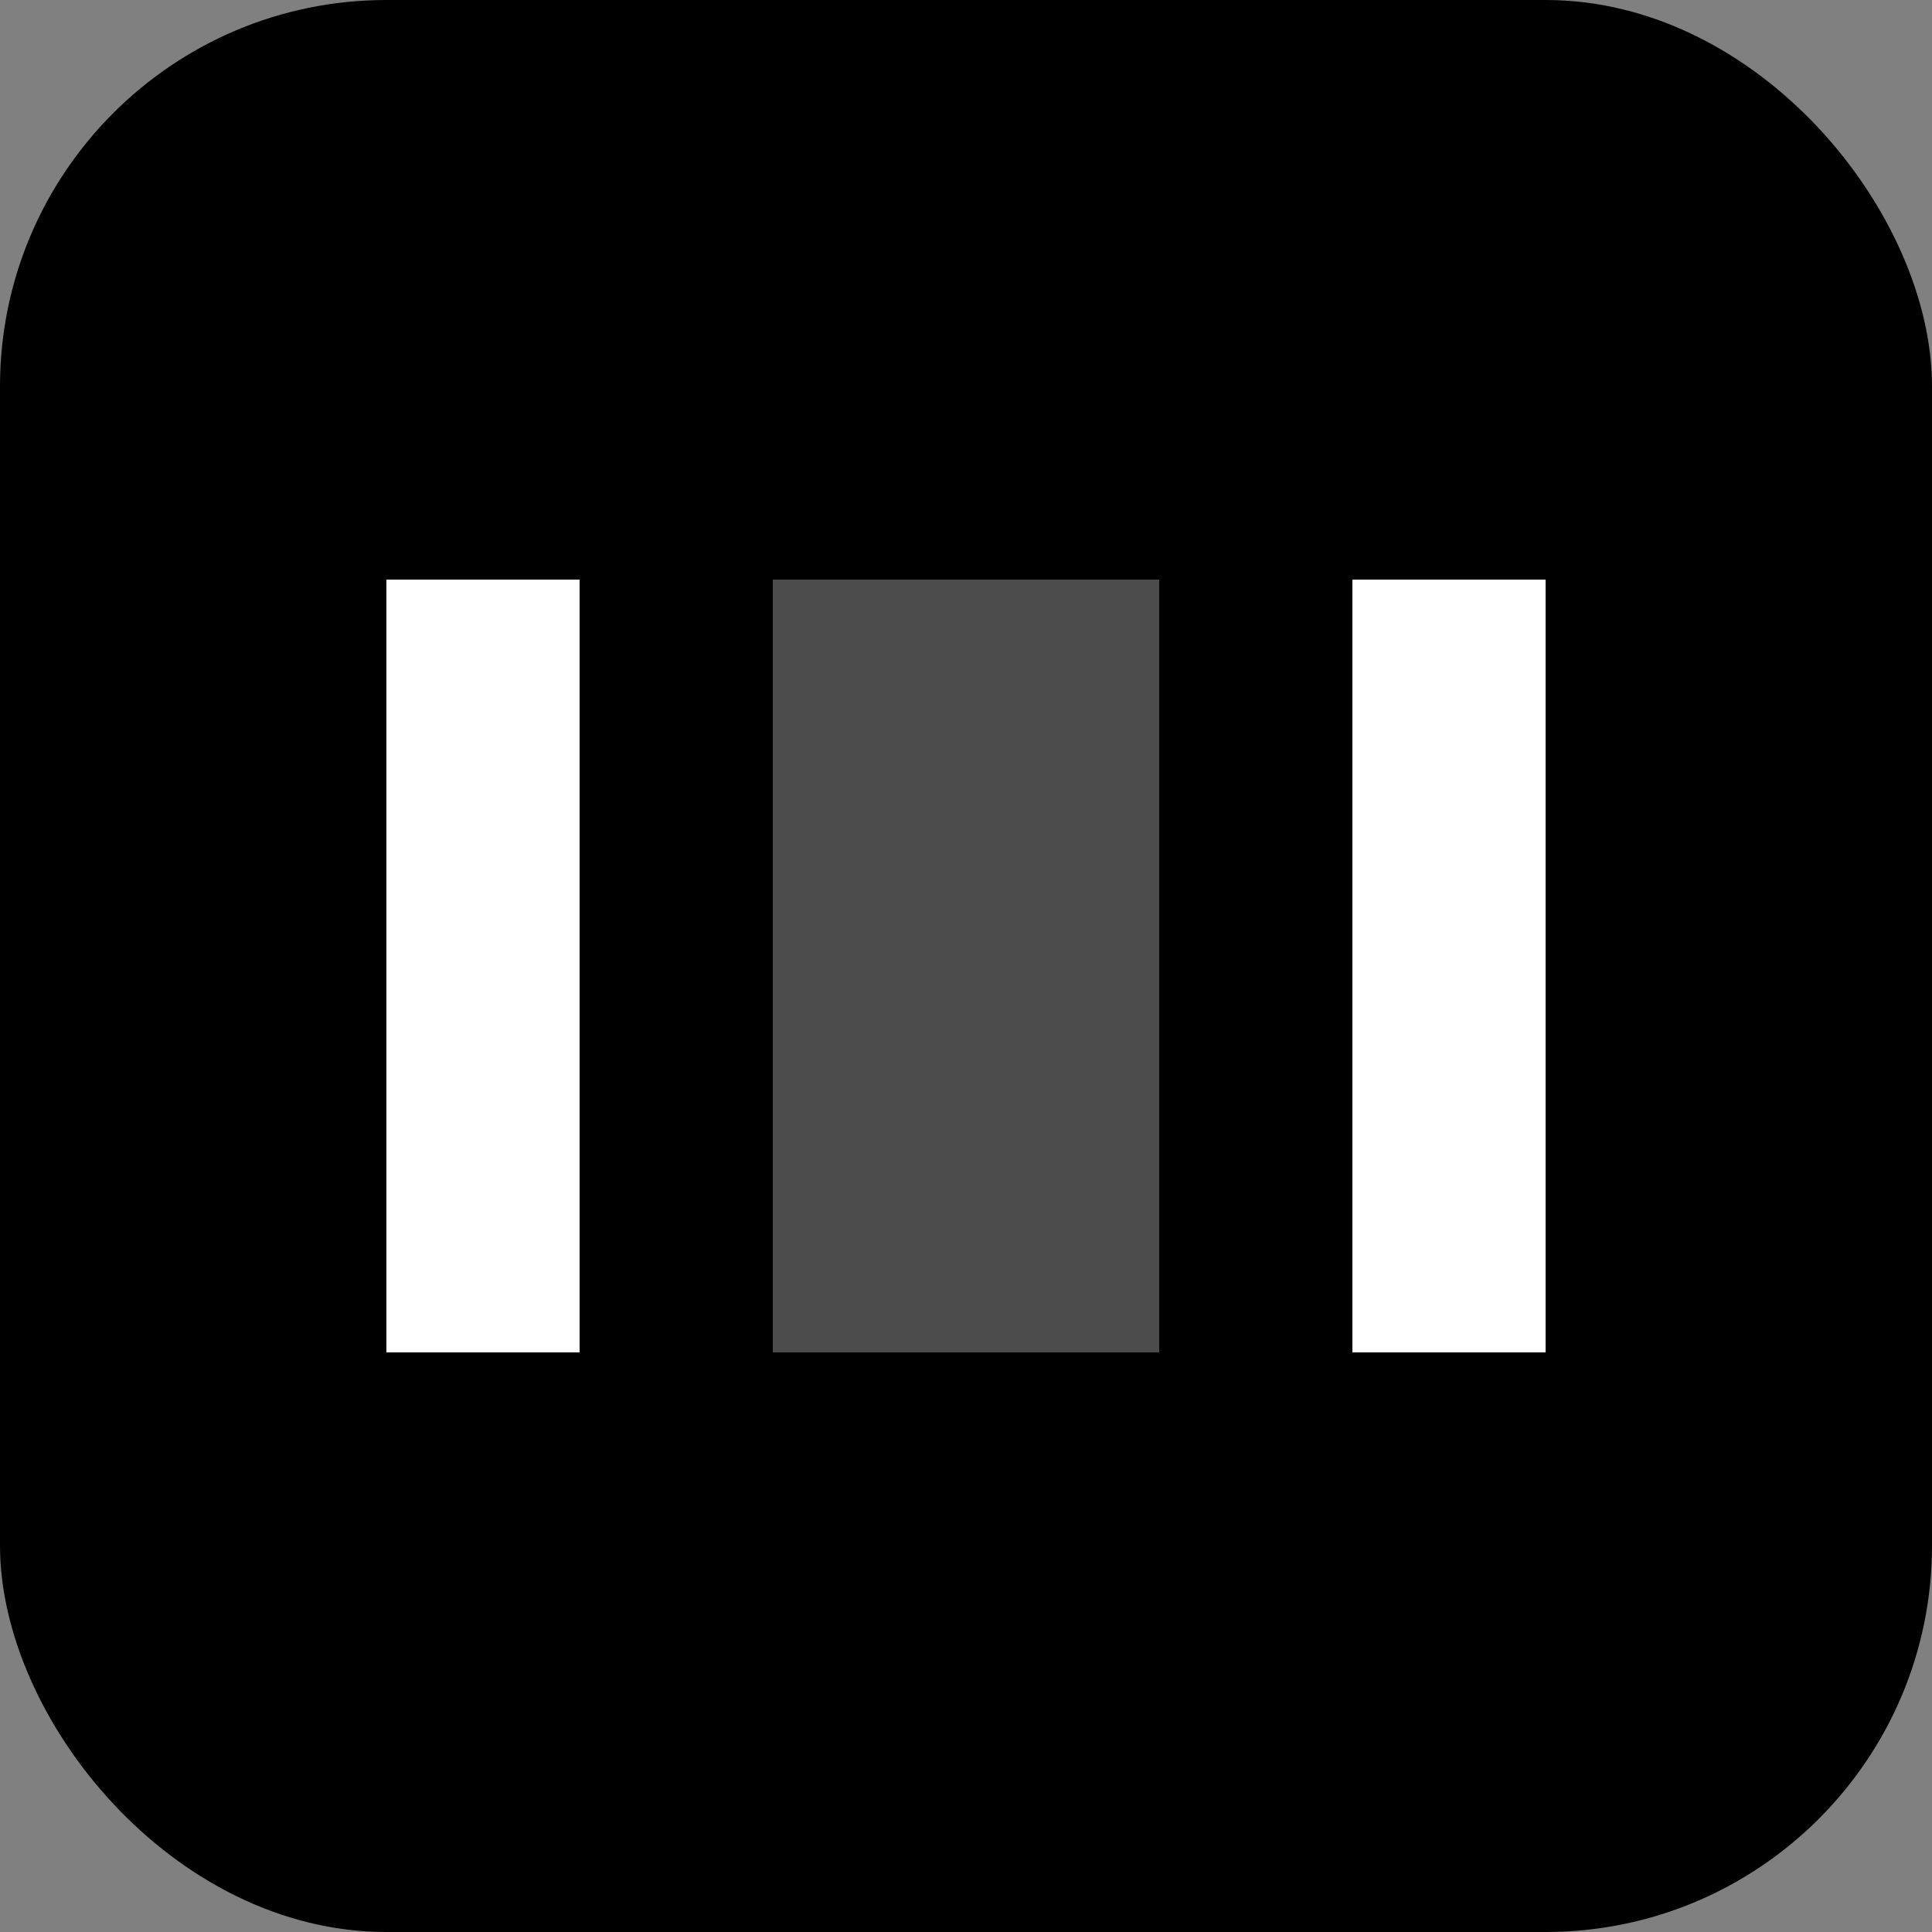 <svg width="40" height="40" viewBox="0 0 40 40" fill="none" xmlns="http://www.w3.org/2000/svg">
  <rect x="0" y="0" width="40" height="40" fill="#808080" stroke="none"/>
  <rect width="40" height="40" rx="8" fill="black"/>
  <path d="M8 12H12V28H8V12Z" fill="white"/>
  <path d="M28 12H32V28H28V12Z" fill="white"/>
  <path d="M16 12H24V28H16V12Z" fill="white" fill-opacity="0.3"/>
</svg> 